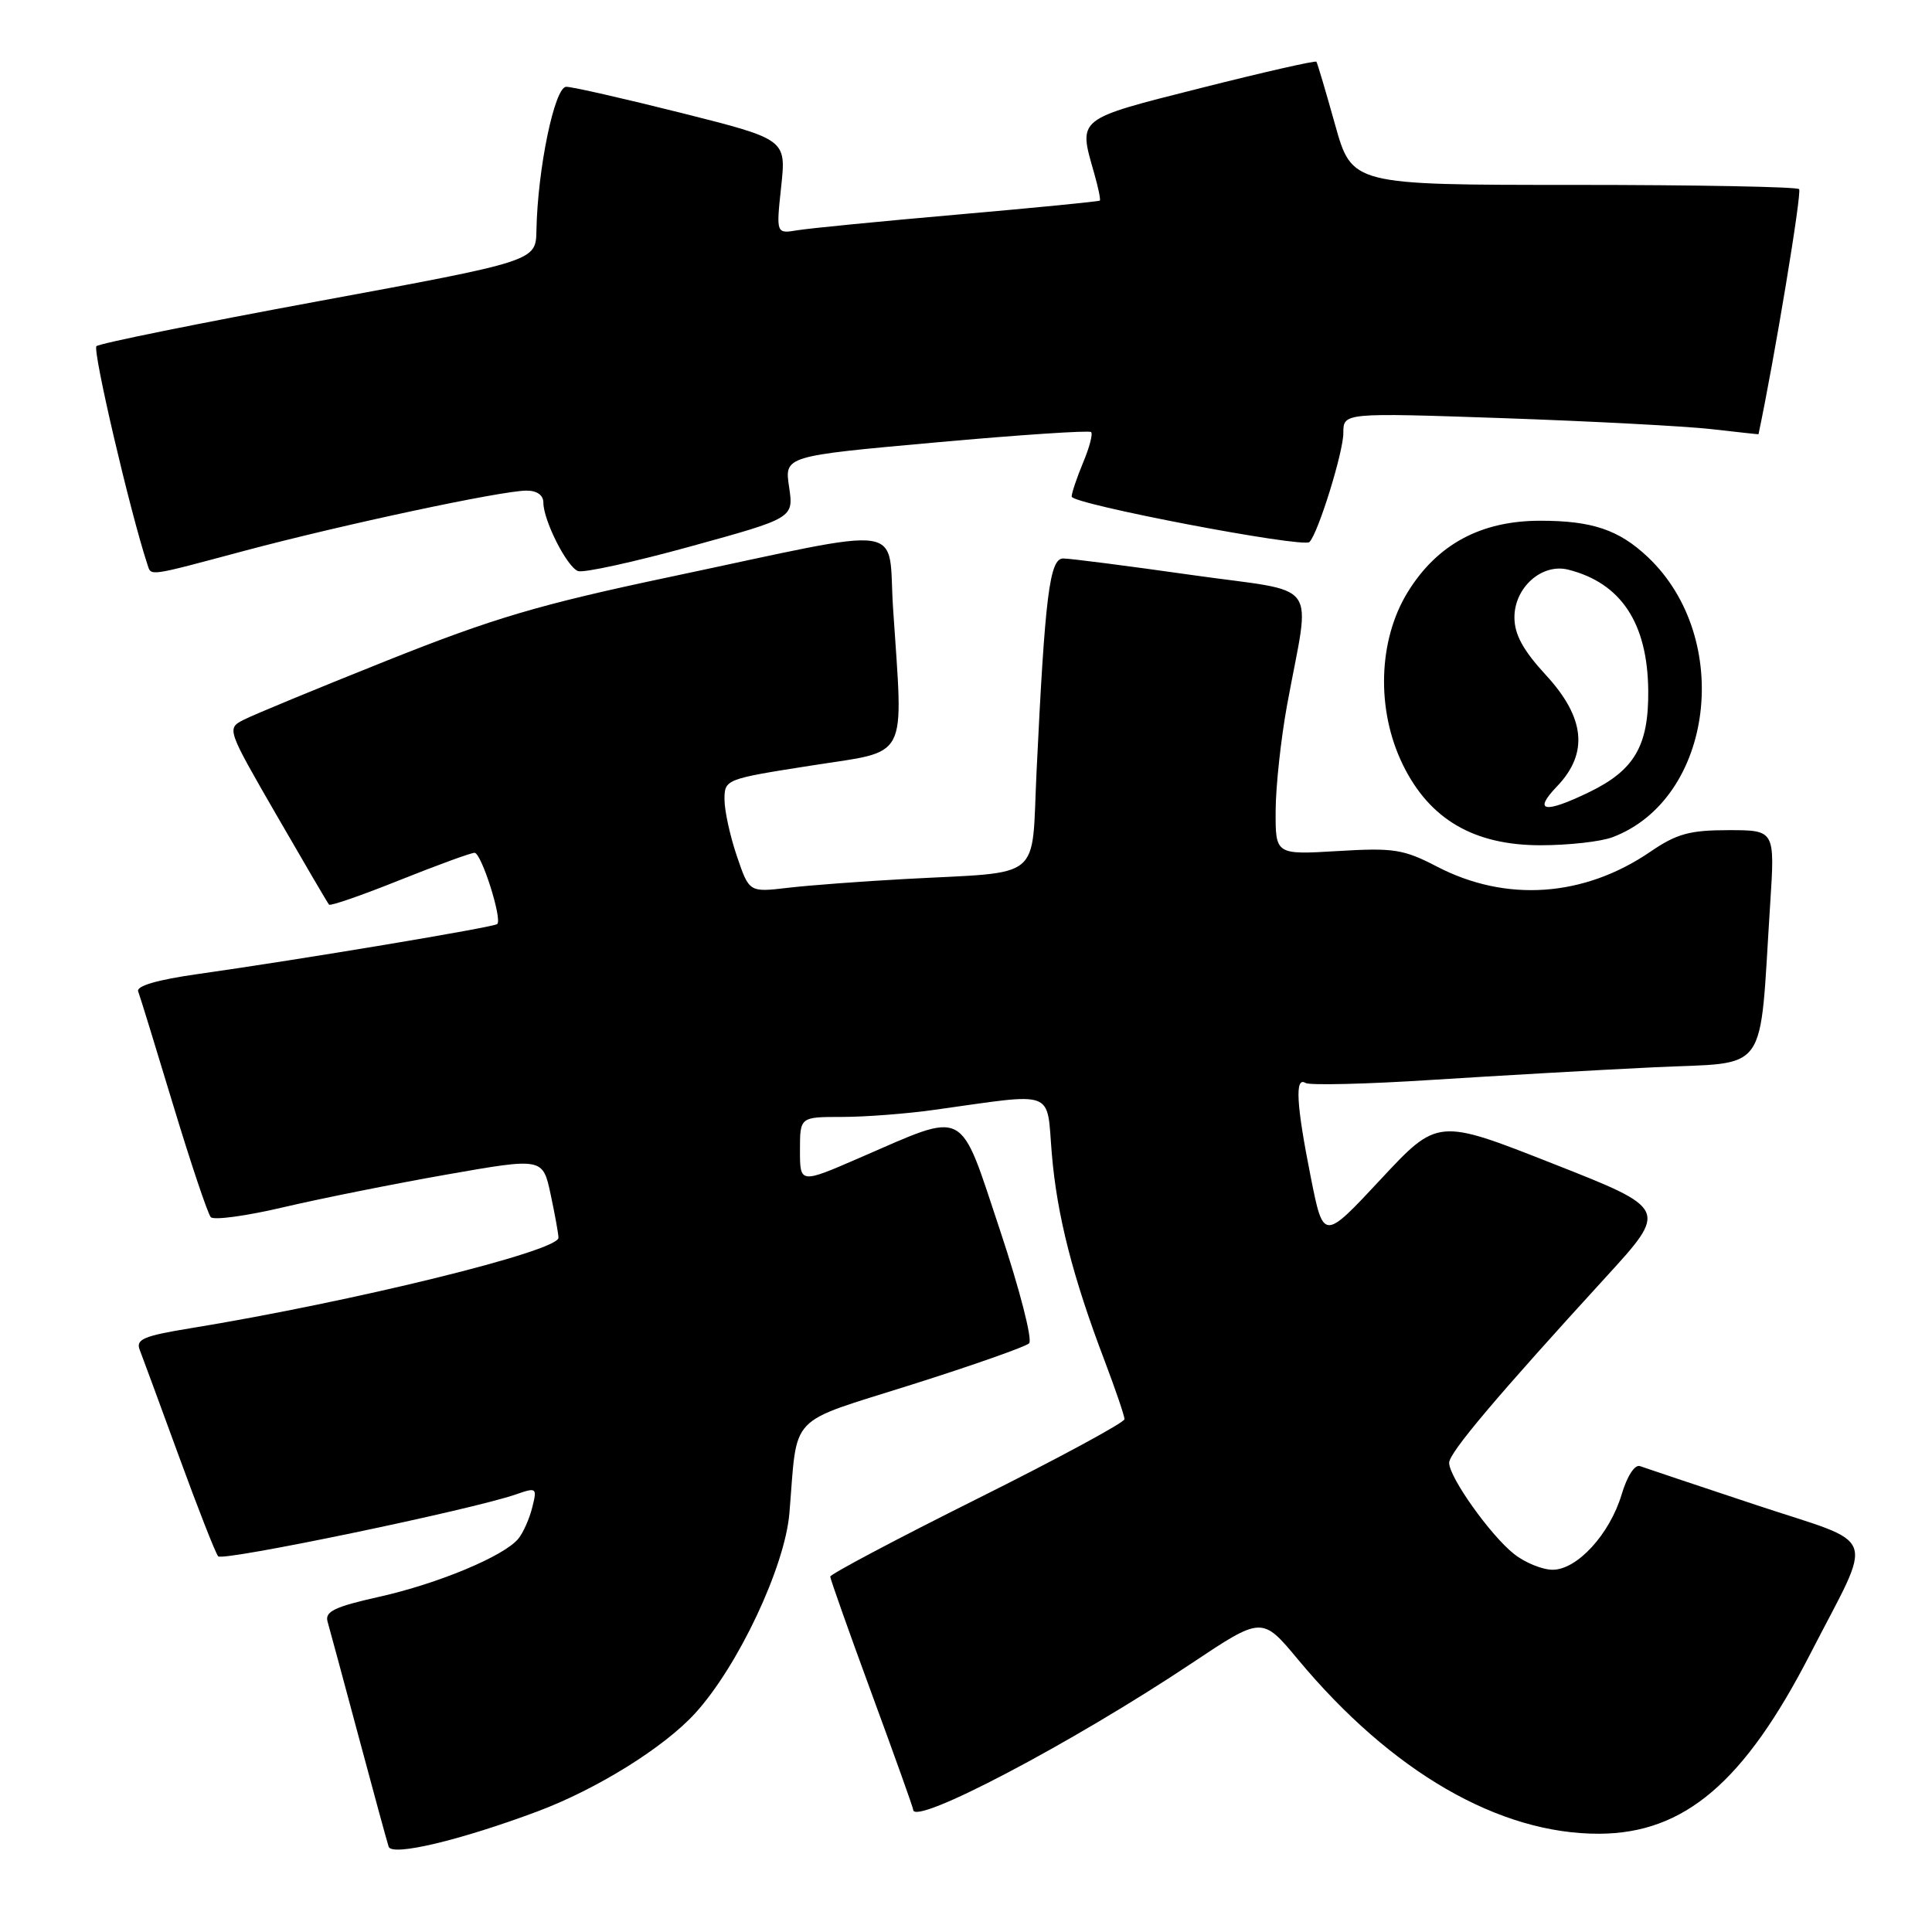 <?xml version="1.0" encoding="UTF-8" standalone="no"?>
<!DOCTYPE svg PUBLIC "-//W3C//DTD SVG 1.1//EN" "http://www.w3.org/Graphics/SVG/1.1/DTD/svg11.dtd" >
<svg xmlns="http://www.w3.org/2000/svg" xmlns:xlink="http://www.w3.org/1999/xlink" version="1.1" viewBox="0 0 256 256">
 <g >
 <path fill="currentColor"
d=" M 71.20 240.03 C 79.10 237.07 87.98 231.55 92.11 227.02 C 97.81 220.77 104.01 207.60 104.60 200.50 C 105.72 187.09 104.14 188.75 120.78 183.48 C 128.88 180.92 135.89 178.45 136.36 178.00 C 136.84 177.54 135.11 170.83 132.50 162.99 C 127.02 146.56 128.27 147.20 113.92 153.41 C 106.00 156.85 106.00 156.85 106.00 152.42 C 106.00 148.00 106.00 148.00 111.56 148.00 C 114.62 148.00 120.13 147.58 123.81 147.06 C 140.09 144.79 138.65 144.25 139.37 152.88 C 140.05 161.02 142.14 169.21 146.39 180.37 C 147.82 184.15 149.00 187.60 149.00 188.05 C 149.00 188.49 140.22 193.24 129.50 198.59 C 118.78 203.94 110.01 208.59 110.01 208.91 C 110.02 209.23 112.49 216.22 115.51 224.43 C 118.53 232.64 121.00 239.55 121.00 239.79 C 121.00 242.03 142.04 230.97 157.86 220.42 C 167.23 214.17 167.23 214.17 171.99 219.89 C 184.39 234.79 198.63 243.03 211.91 242.98 C 223.19 242.93 231.13 236.17 239.88 219.13 C 248.36 202.63 249.18 204.89 232.70 199.42 C 224.89 196.83 217.97 194.51 217.31 194.27 C 216.62 194.02 215.61 195.57 214.88 198.01 C 213.30 203.29 208.98 208.00 205.73 208.00 C 204.38 208.00 202.08 207.07 200.63 205.92 C 197.51 203.47 191.99 195.71 192.02 193.82 C 192.05 192.46 198.30 185.06 212.77 169.24 C 221.04 160.20 221.04 160.20 205.77 154.19 C 190.50 148.17 190.50 148.17 182.93 156.29 C 175.36 164.41 175.36 164.41 173.68 155.96 C 171.76 146.32 171.56 142.61 172.99 143.50 C 173.54 143.83 181.08 143.65 189.74 143.09 C 198.41 142.54 211.65 141.78 219.17 141.42 C 234.61 140.68 233.07 142.85 234.56 119.75 C 235.19 110.00 235.19 110.00 229.02 110.00 C 223.89 110.00 222.16 110.48 218.68 112.86 C 209.88 118.87 199.58 119.59 190.43 114.84 C 185.99 112.53 184.69 112.32 177.25 112.77 C 169.00 113.26 169.00 113.26 169.03 107.38 C 169.05 104.15 169.73 97.90 170.53 93.50 C 173.65 76.40 175.30 78.66 157.85 76.18 C 149.41 74.98 141.77 74.00 140.88 74.00 C 139.08 74.00 138.47 78.87 137.35 102.23 C 136.64 116.95 138.46 115.46 120.00 116.47 C 114.22 116.78 107.20 117.31 104.39 117.64 C 99.27 118.24 99.27 118.24 97.64 113.44 C 96.74 110.80 96.00 107.43 96.00 105.94 C 96.00 103.27 96.12 103.22 107.50 101.44 C 120.61 99.38 119.69 101.13 118.34 80.66 C 117.57 69.13 121.04 69.63 88.80 76.44 C 71.46 80.10 65.38 81.90 51.30 87.52 C 42.06 91.21 33.49 94.75 32.26 95.39 C 30.04 96.54 30.07 96.62 36.65 108.02 C 40.30 114.34 43.42 119.67 43.60 119.87 C 43.77 120.08 47.98 118.62 52.96 116.62 C 57.94 114.63 62.40 113.00 62.88 113.00 C 63.78 113.00 66.57 121.76 65.89 122.44 C 65.47 122.86 39.84 127.14 26.19 129.07 C 20.83 129.83 18.03 130.65 18.31 131.37 C 18.55 131.99 20.64 138.80 22.97 146.50 C 25.30 154.20 27.54 160.85 27.93 161.28 C 28.33 161.71 32.67 161.12 37.58 159.96 C 42.49 158.81 52.22 156.86 59.21 155.63 C 71.92 153.40 71.92 153.40 72.96 158.25 C 73.53 160.92 74.00 163.51 74.00 164.01 C 74.00 165.79 46.72 172.49 25.18 176.01 C 19.04 177.01 17.97 177.47 18.51 178.85 C 18.86 179.76 21.21 186.12 23.72 193.00 C 26.23 199.88 28.56 205.82 28.91 206.22 C 29.51 206.91 62.47 200.06 68.35 198.02 C 71.11 197.06 71.19 197.12 70.52 199.76 C 70.15 201.26 69.31 203.13 68.67 203.90 C 66.76 206.21 58.02 209.85 50.22 211.59 C 44.35 212.90 43.03 213.54 43.40 214.86 C 43.66 215.76 45.50 222.57 47.49 230.00 C 49.48 237.43 51.28 244.04 51.50 244.70 C 51.93 246.00 60.92 243.87 71.20 240.03 Z  M 213.68 110.93 C 227.06 105.86 229.73 84.58 218.34 73.81 C 214.51 70.20 210.98 69.00 204.09 69.00 C 196.25 69.00 190.46 72.11 186.56 78.41 C 182.59 84.81 182.33 94.09 185.90 101.36 C 189.44 108.58 195.31 112.00 204.13 112.00 C 207.84 112.00 212.14 111.52 213.68 110.93 Z  M 32.41 72.98 C 45.42 69.51 66.45 65.02 69.75 65.01 C 71.15 65.00 72.00 65.61 72.00 66.60 C 72.00 68.95 75.11 75.11 76.59 75.67 C 77.30 75.94 84.02 74.47 91.52 72.40 C 105.17 68.64 105.17 68.64 104.56 64.53 C 103.94 60.43 103.94 60.43 124.04 58.62 C 135.10 57.62 144.34 57.01 144.58 57.25 C 144.83 57.49 144.35 59.32 143.51 61.31 C 142.68 63.31 142.00 65.33 142.00 65.80 C 142.00 66.79 172.69 72.65 173.51 71.82 C 174.66 70.67 178.00 59.91 178.00 57.37 C 178.00 54.68 178.00 54.68 199.25 55.41 C 210.94 55.82 223.31 56.47 226.75 56.86 C 230.19 57.25 233.00 57.56 233.01 57.54 C 235.09 47.75 238.79 25.45 238.39 25.06 C 238.08 24.75 224.63 24.50 208.48 24.50 C 179.14 24.50 179.14 24.50 176.90 16.50 C 175.67 12.10 174.56 8.35 174.43 8.18 C 174.30 8.00 167.40 9.57 159.09 11.67 C 142.53 15.86 142.88 15.59 144.98 22.94 C 145.52 24.83 145.86 26.46 145.73 26.58 C 145.60 26.70 137.18 27.53 127.00 28.42 C 116.83 29.31 107.23 30.25 105.67 30.51 C 102.84 30.98 102.84 30.98 103.51 24.73 C 104.18 18.47 104.18 18.47 90.34 14.98 C 82.73 13.07 75.84 11.50 75.03 11.50 C 73.49 11.50 71.23 22.38 71.08 30.55 C 71.00 34.59 71.00 34.59 42.25 39.90 C 26.44 42.82 13.18 45.50 12.78 45.87 C 12.23 46.38 17.23 67.81 19.52 74.75 C 20.06 76.37 19.35 76.47 32.41 72.98 Z  M 206.31 104.20 C 210.52 99.81 210.04 95.09 204.83 89.44 C 201.80 86.15 200.67 84.06 200.67 81.80 C 200.67 77.84 204.31 74.61 207.79 75.48 C 214.79 77.24 218.31 82.55 218.40 91.50 C 218.47 98.80 216.58 102.05 210.60 104.95 C 204.64 107.84 203.08 107.57 206.31 104.20 Z "/>
</g>
</svg>